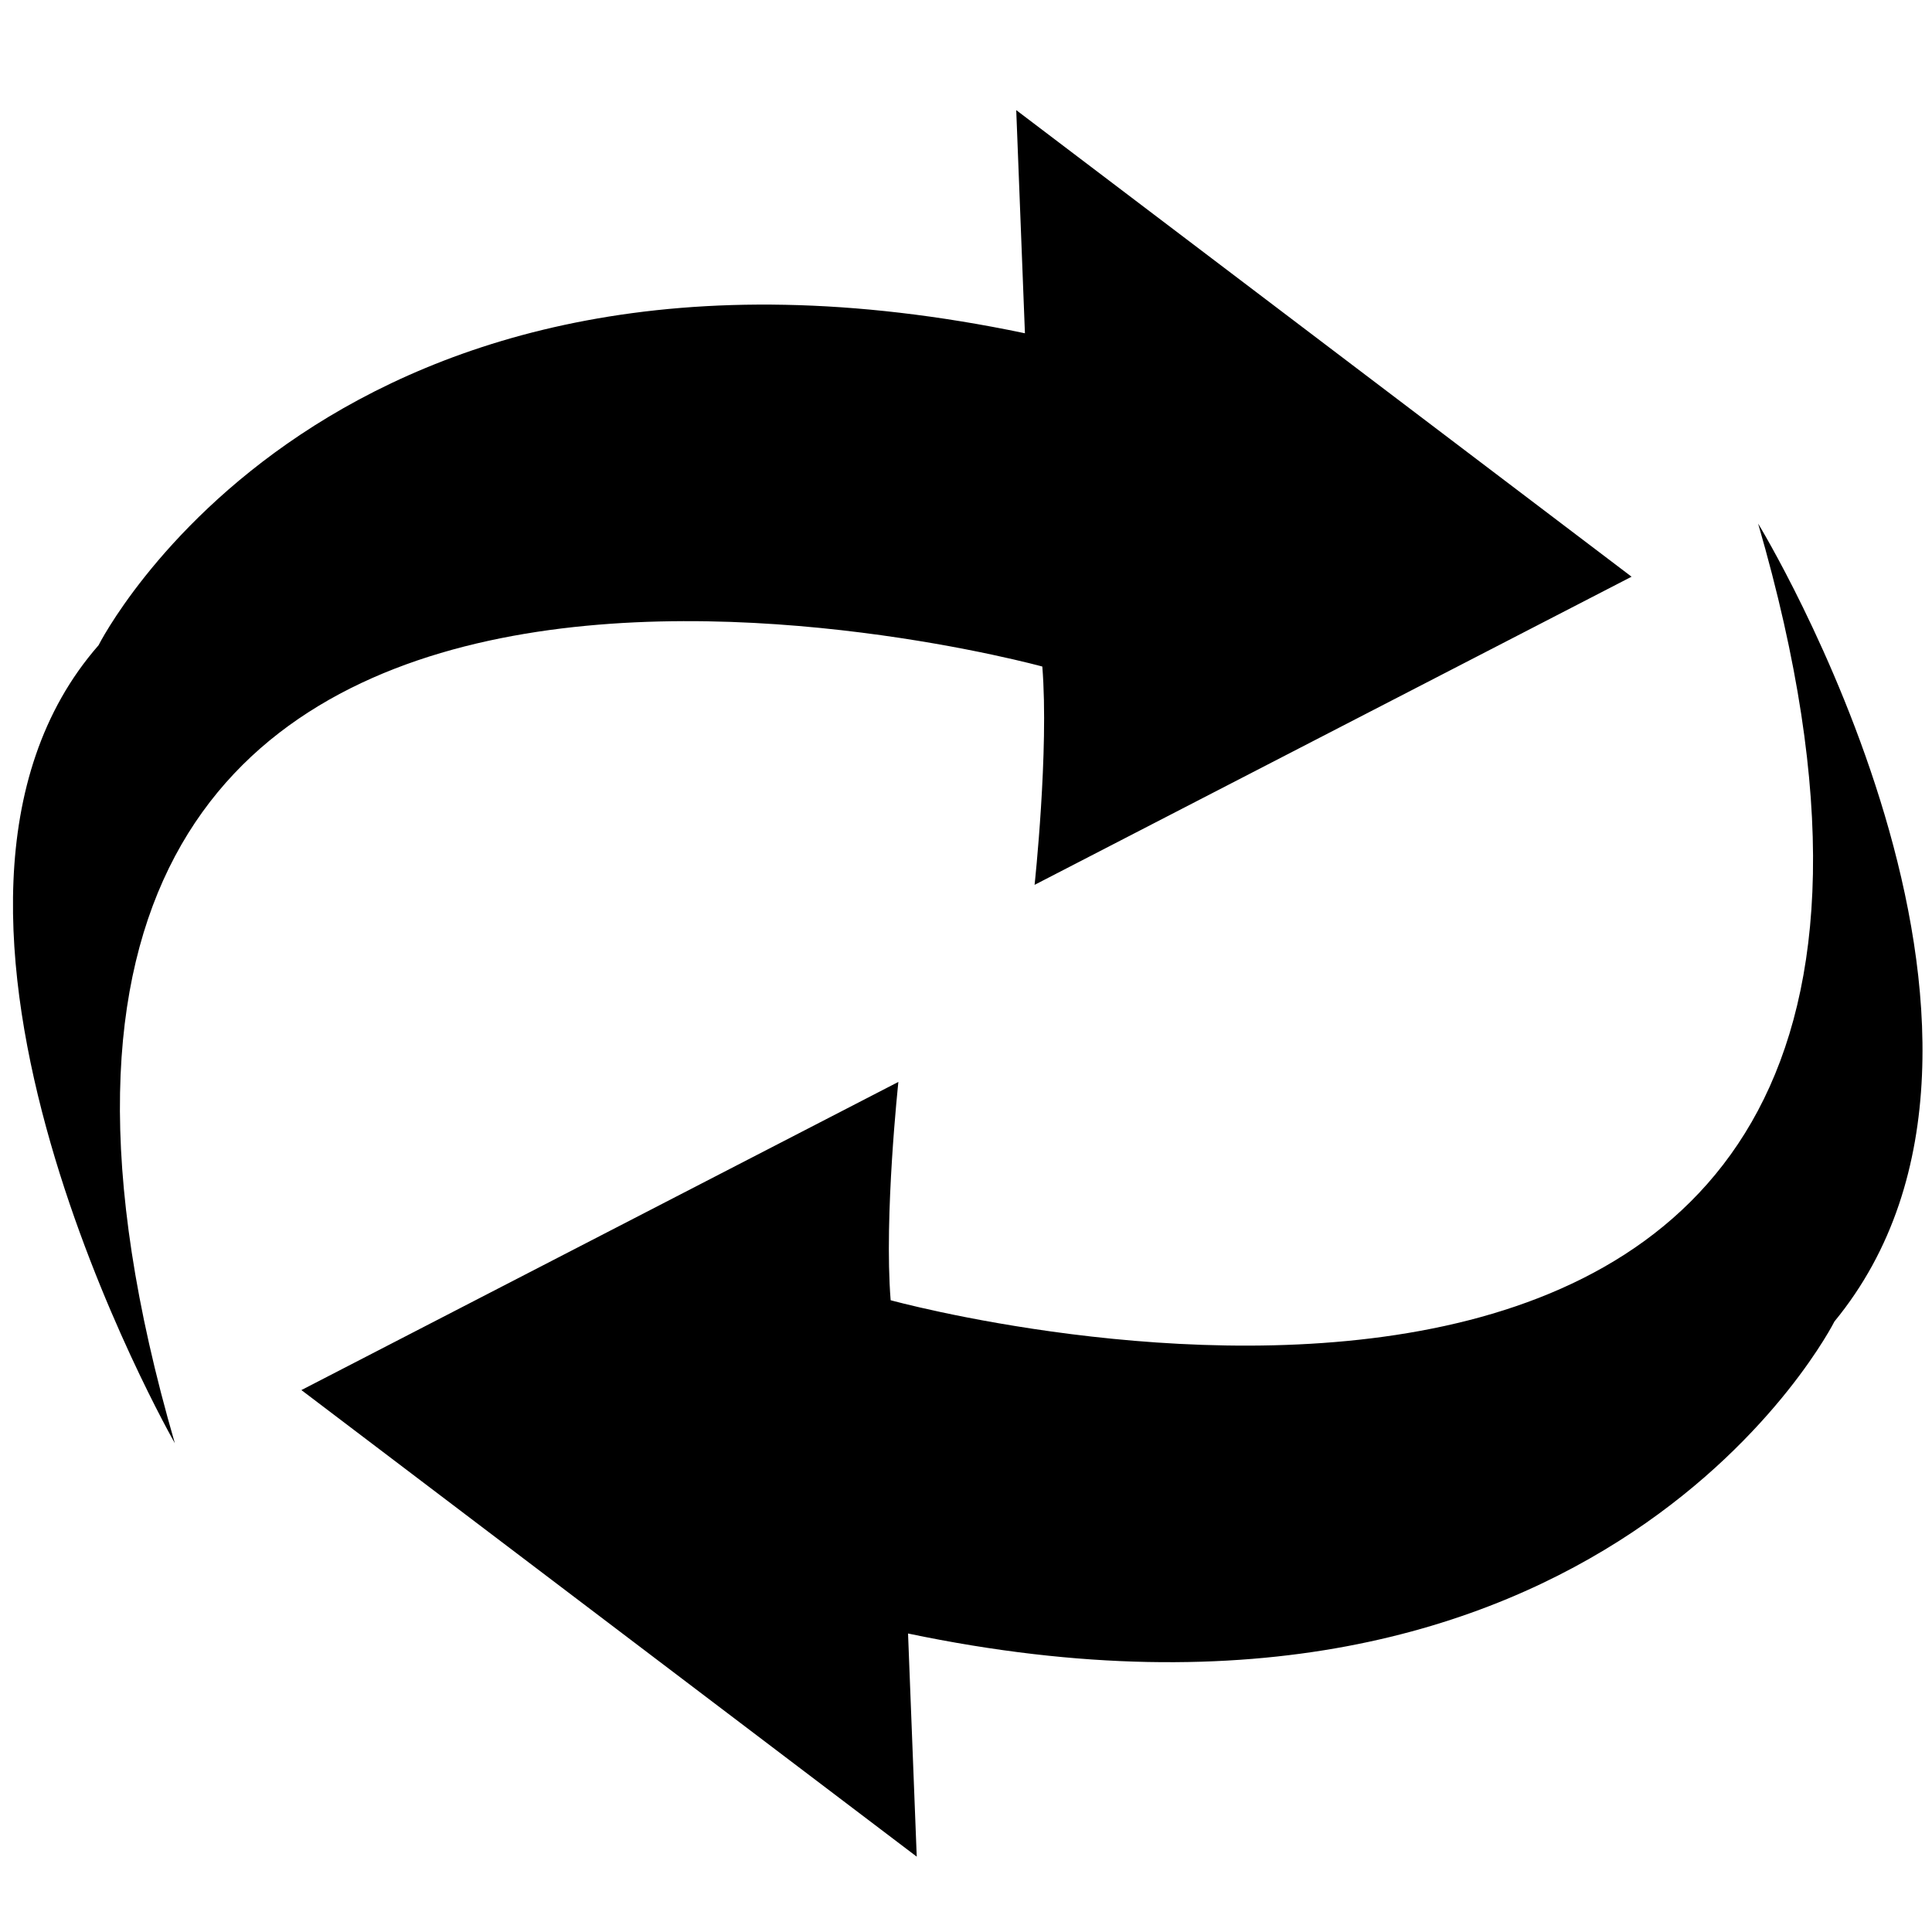 <?xml version="1.0" standalone="no"?><!DOCTYPE svg PUBLIC "-//W3C//DTD SVG 1.1//EN" "http://www.w3.org/Graphics/SVG/1.1/DTD/svg11.dtd"><svg t="1555997067906" class="icon" style="" viewBox="0 0 1024 1024" version="1.1" xmlns="http://www.w3.org/2000/svg" p-id="6982" xmlns:xlink="http://www.w3.org/1999/xlink" width="200" height="200"><defs><style type="text/css"></style></defs><path d="M552.448 353.28c3.584 44.544-4.096 115.712-4.096 115.712l316.416-163.328-326.144-247.296 4.608 118.272C174.08 99.328 52.224 342.016 52.224 342.016c-121.856 139.264 40.448 422.912 40.448 422.912C-77.312 179.712 552.448 353.28 552.448 353.28zM931.84 277.504c169.984 585.216-459.776 411.648-459.776 411.648-3.584-44.544 4.096-115.712 4.096-115.712l-316.416 163.328 326.144 247.296-4.608-118.272c369.152 77.312 491.008-165.376 491.008-165.376 124.928-152.064-40.448-422.912-40.448-422.912z" p-id="6983"></path></svg>